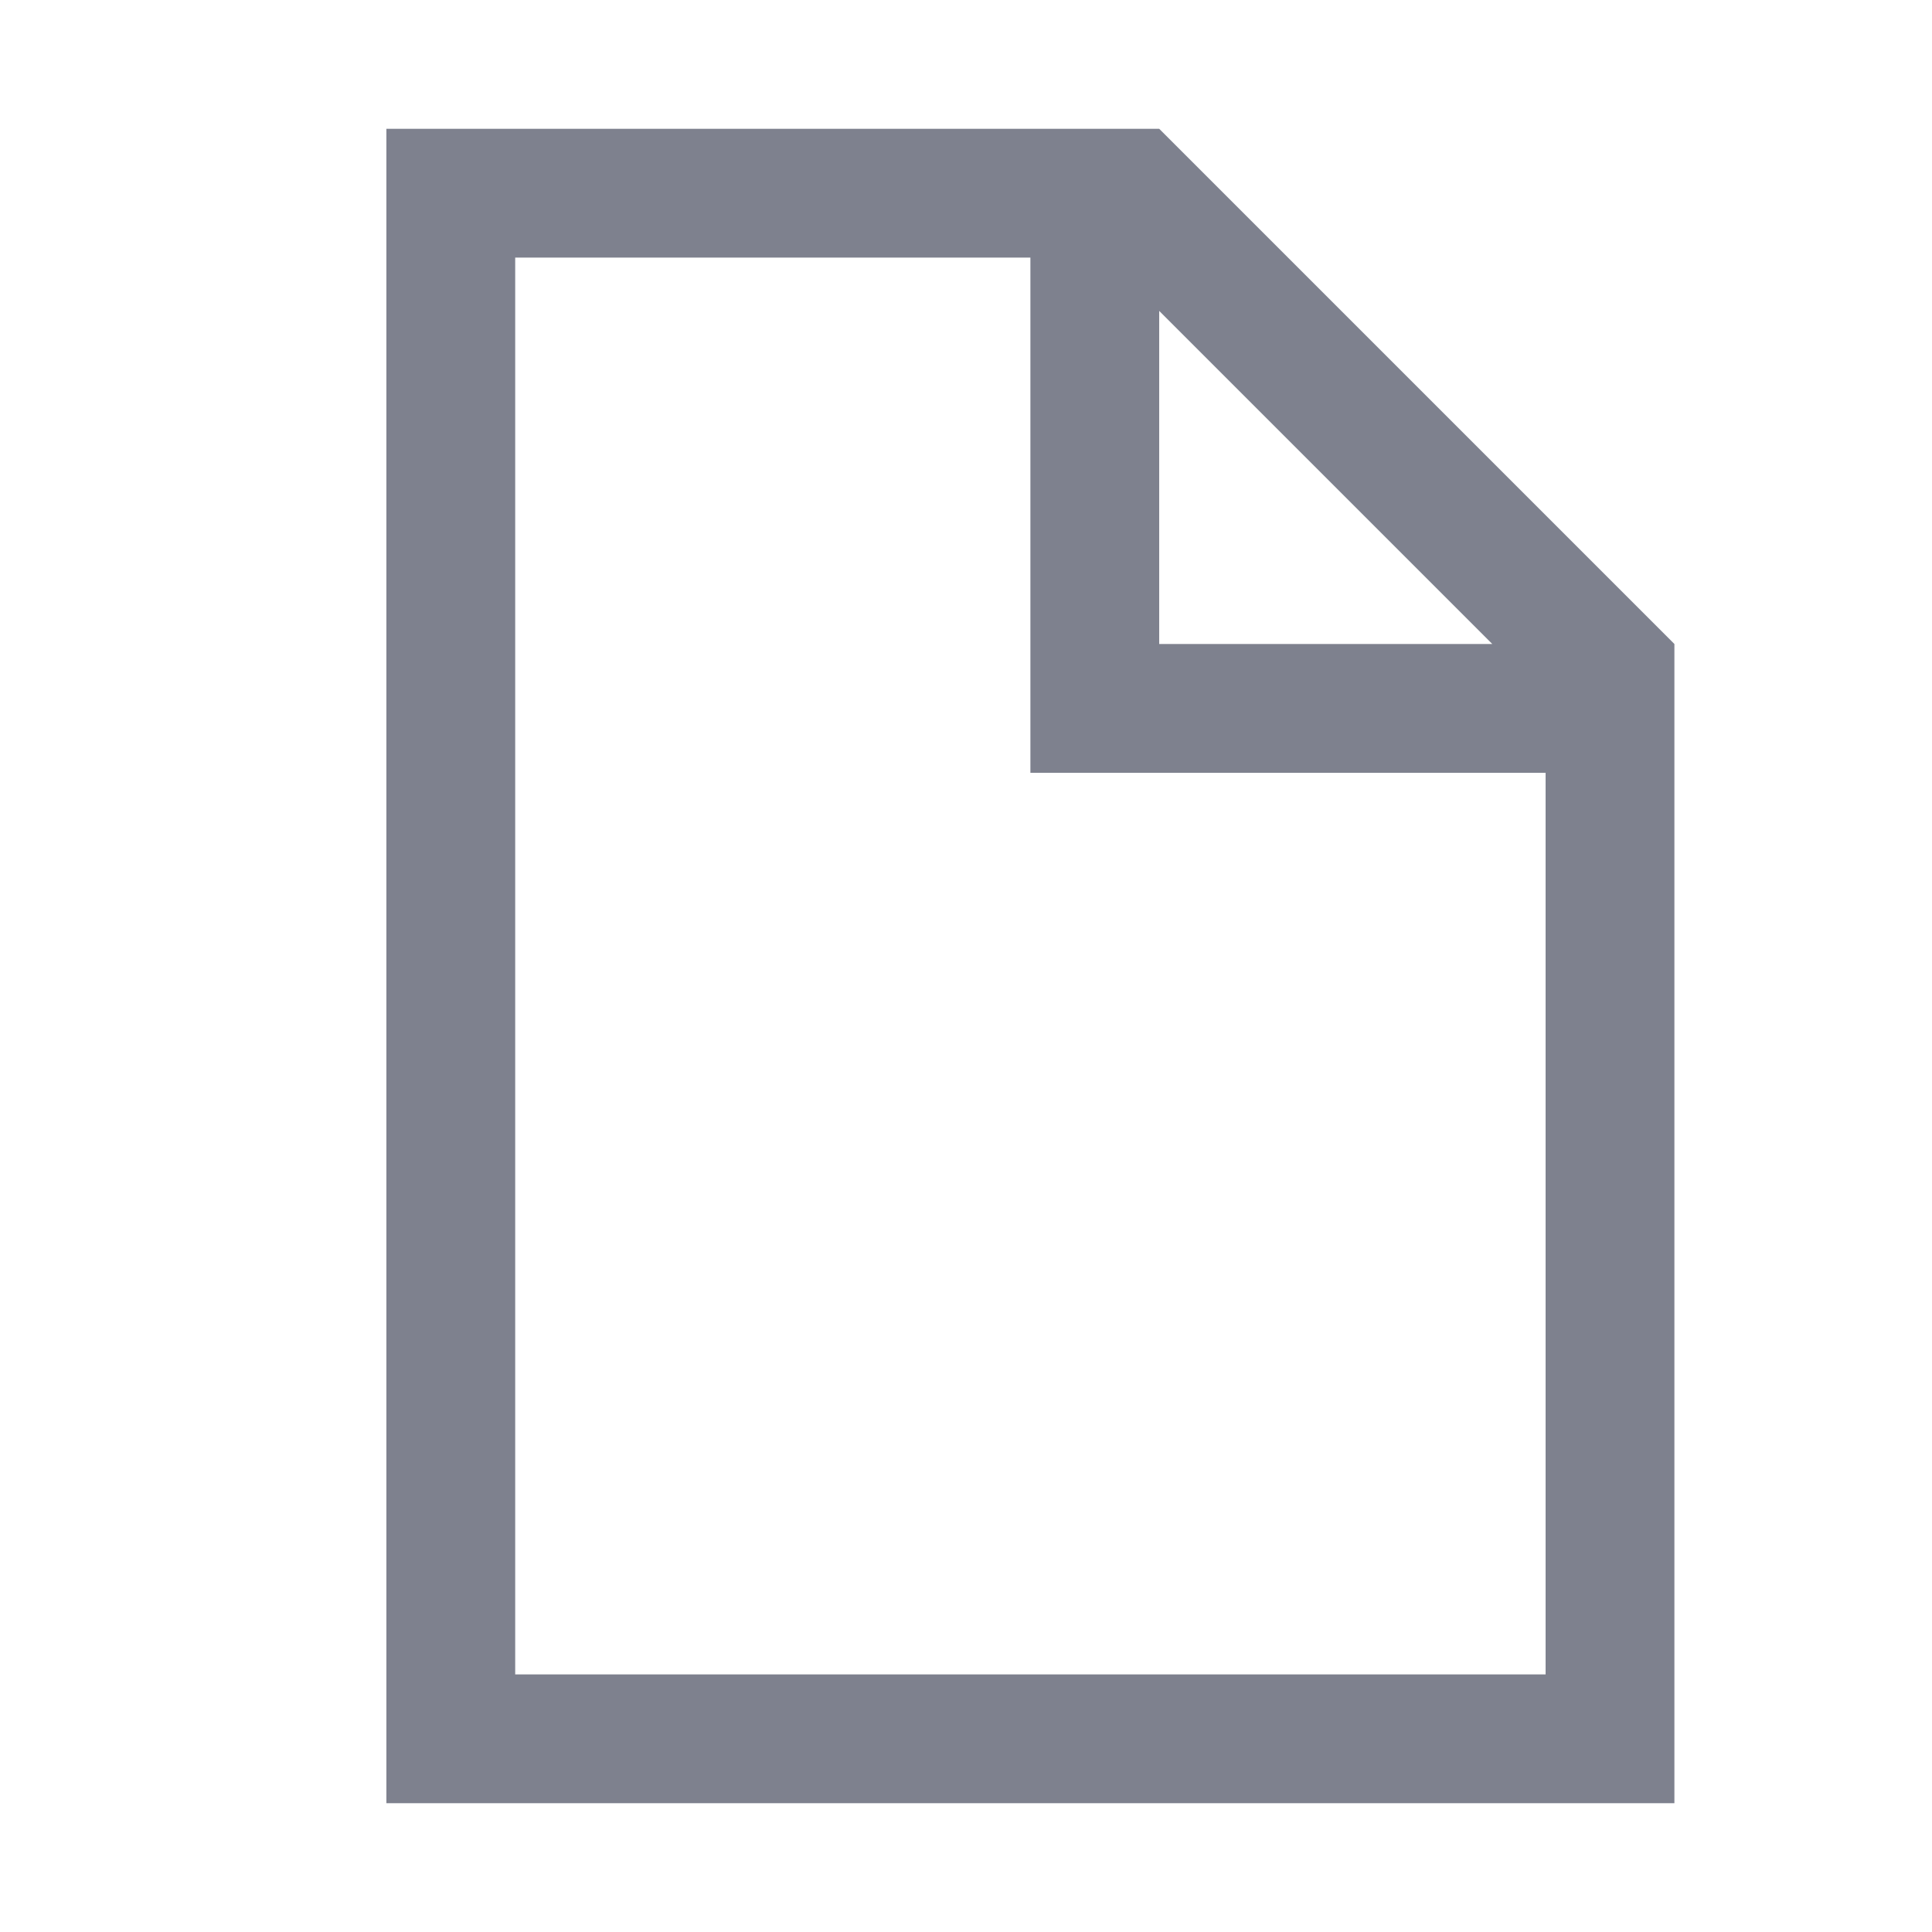 <svg width="15" height="15" viewBox="0 0 15 15" fill="none" xmlns="http://www.w3.org/2000/svg">
<path fill-rule="evenodd" clip-rule="evenodd" d="M9 1L13 5V14H3V1H9ZM9 2.414L11.586 5H9V2.414ZM12 6V13H4V2H8V6H12Z" fill="#7E818E"/>
</svg>
